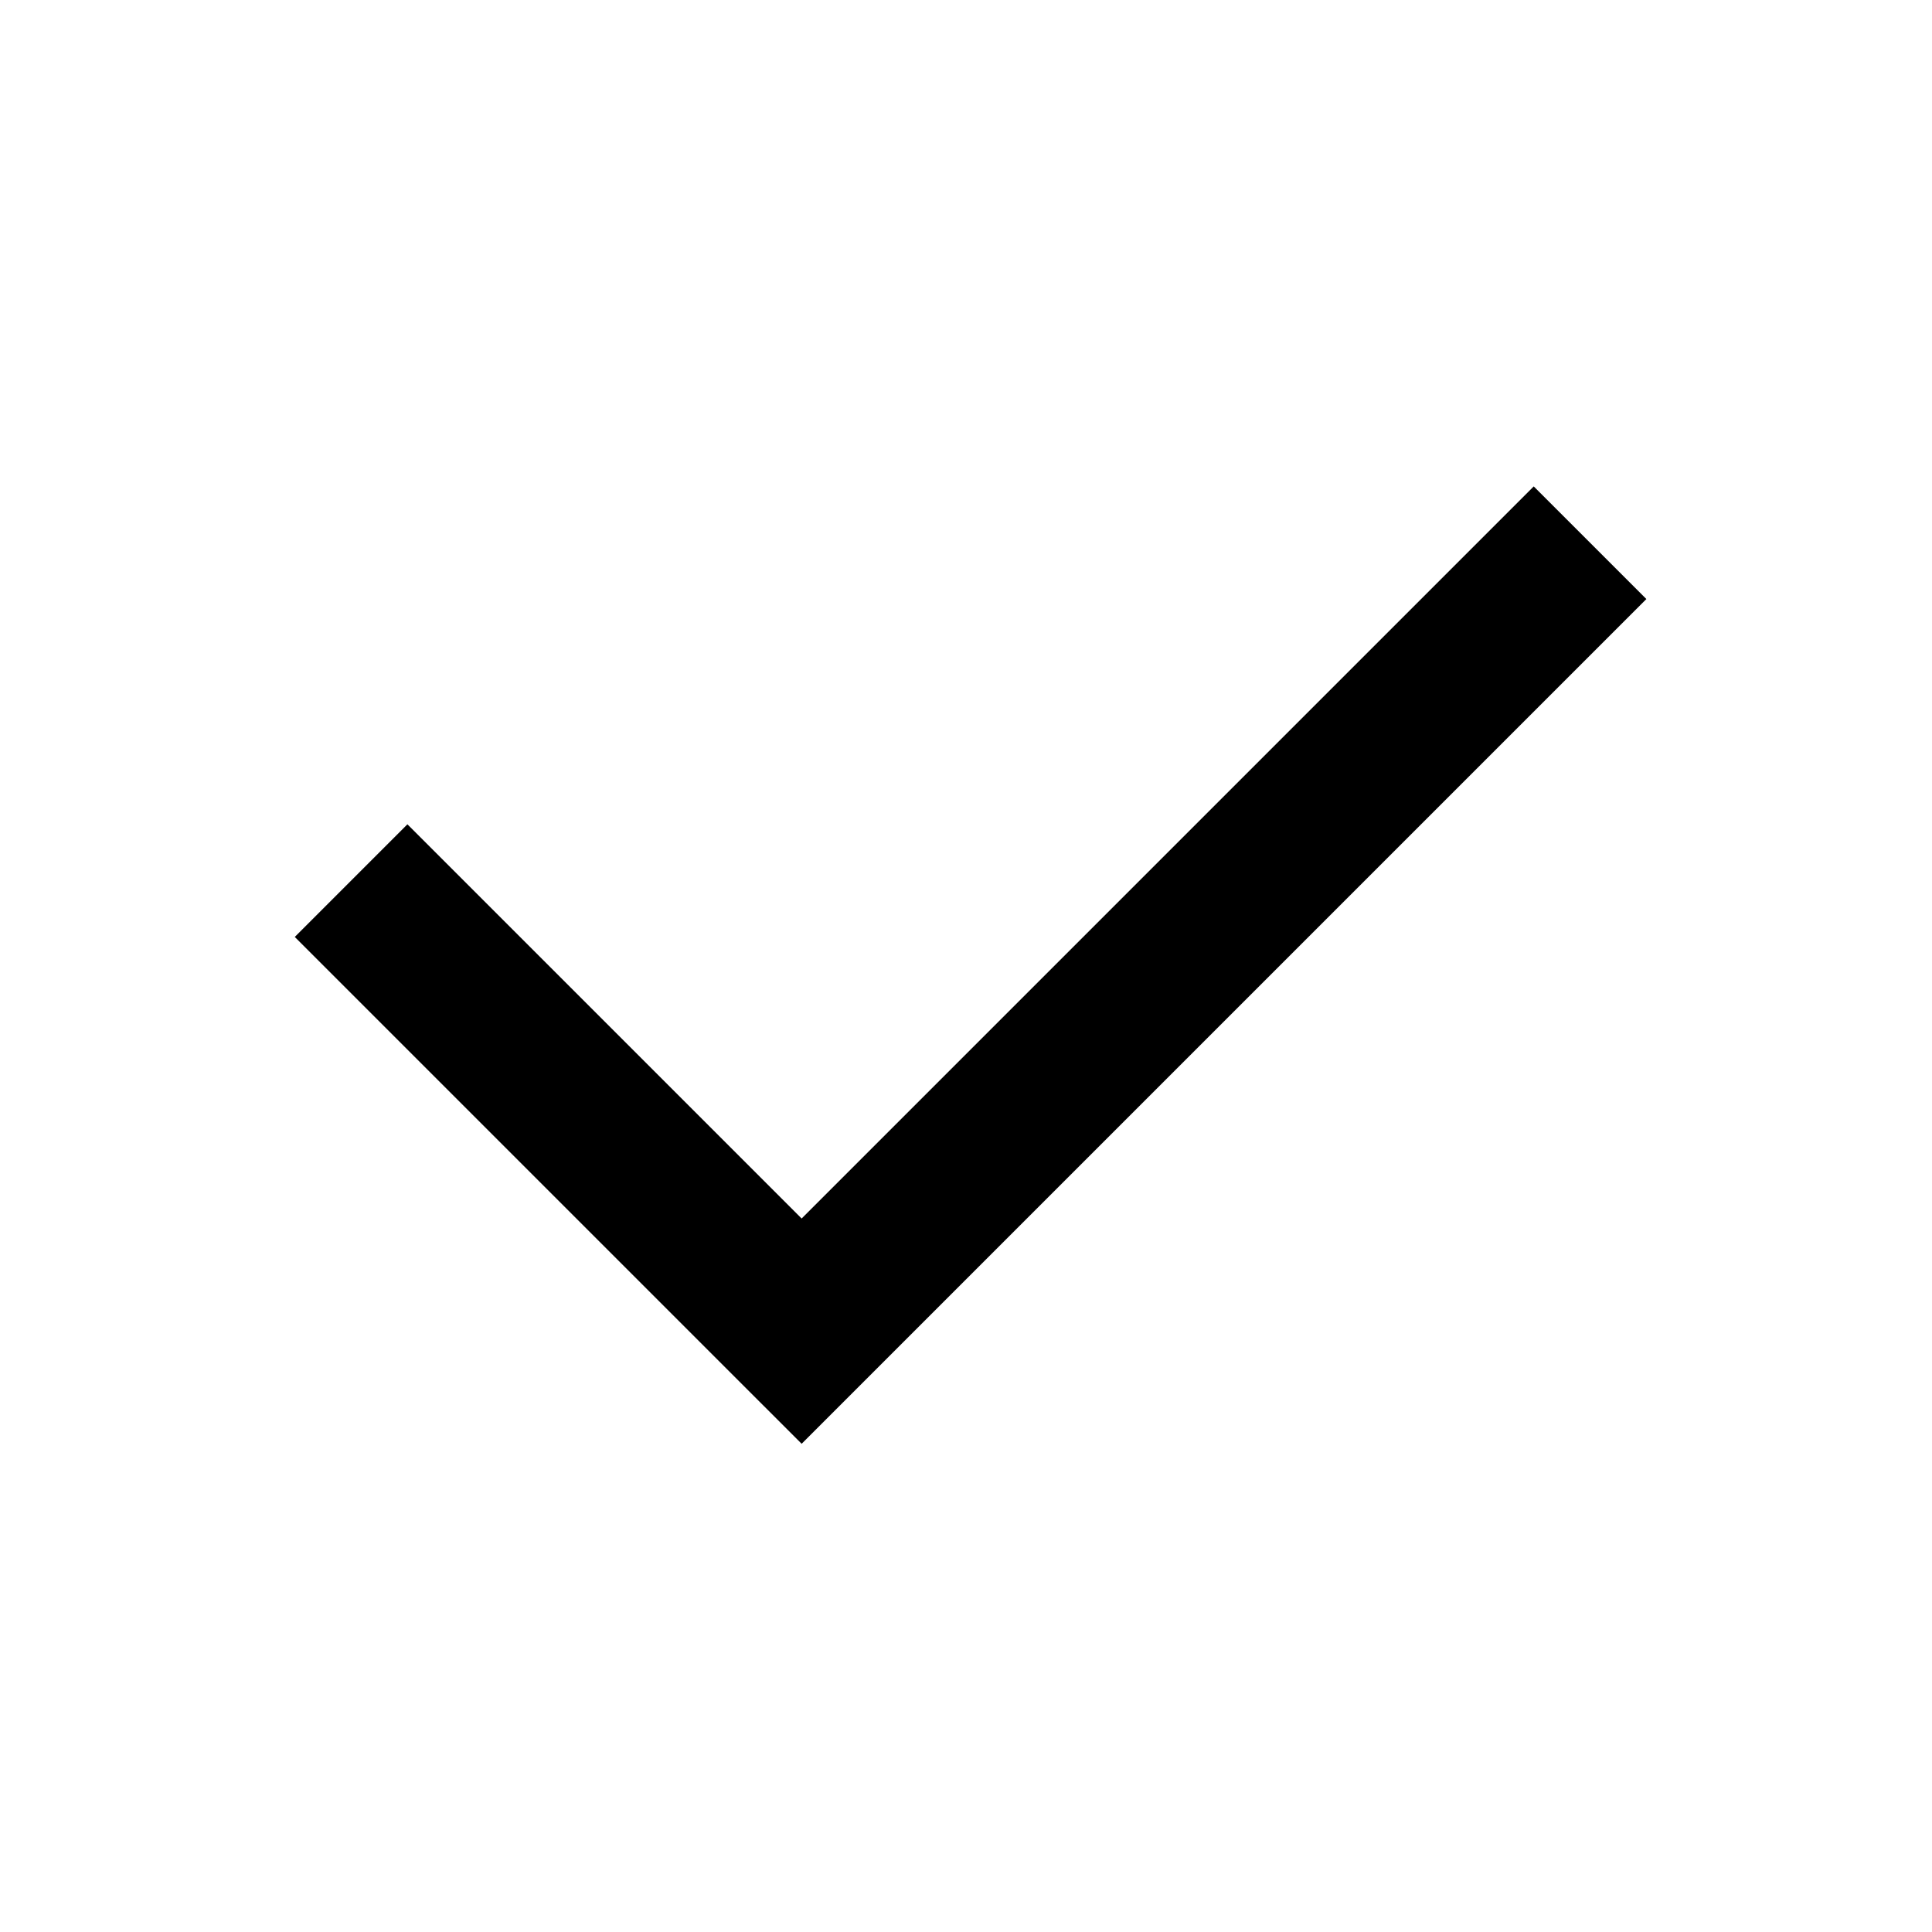 <svg width="94" height="94" viewBox="0 0 94 94" fill="none" xmlns="http://www.w3.org/2000/svg">
<path d="M39.003 59.286L74.623 23.666L80.103 29.146L39.003 70.246L14.342 45.586L19.822 40.106L39.003 59.286Z" fill="black"/>
</svg>

